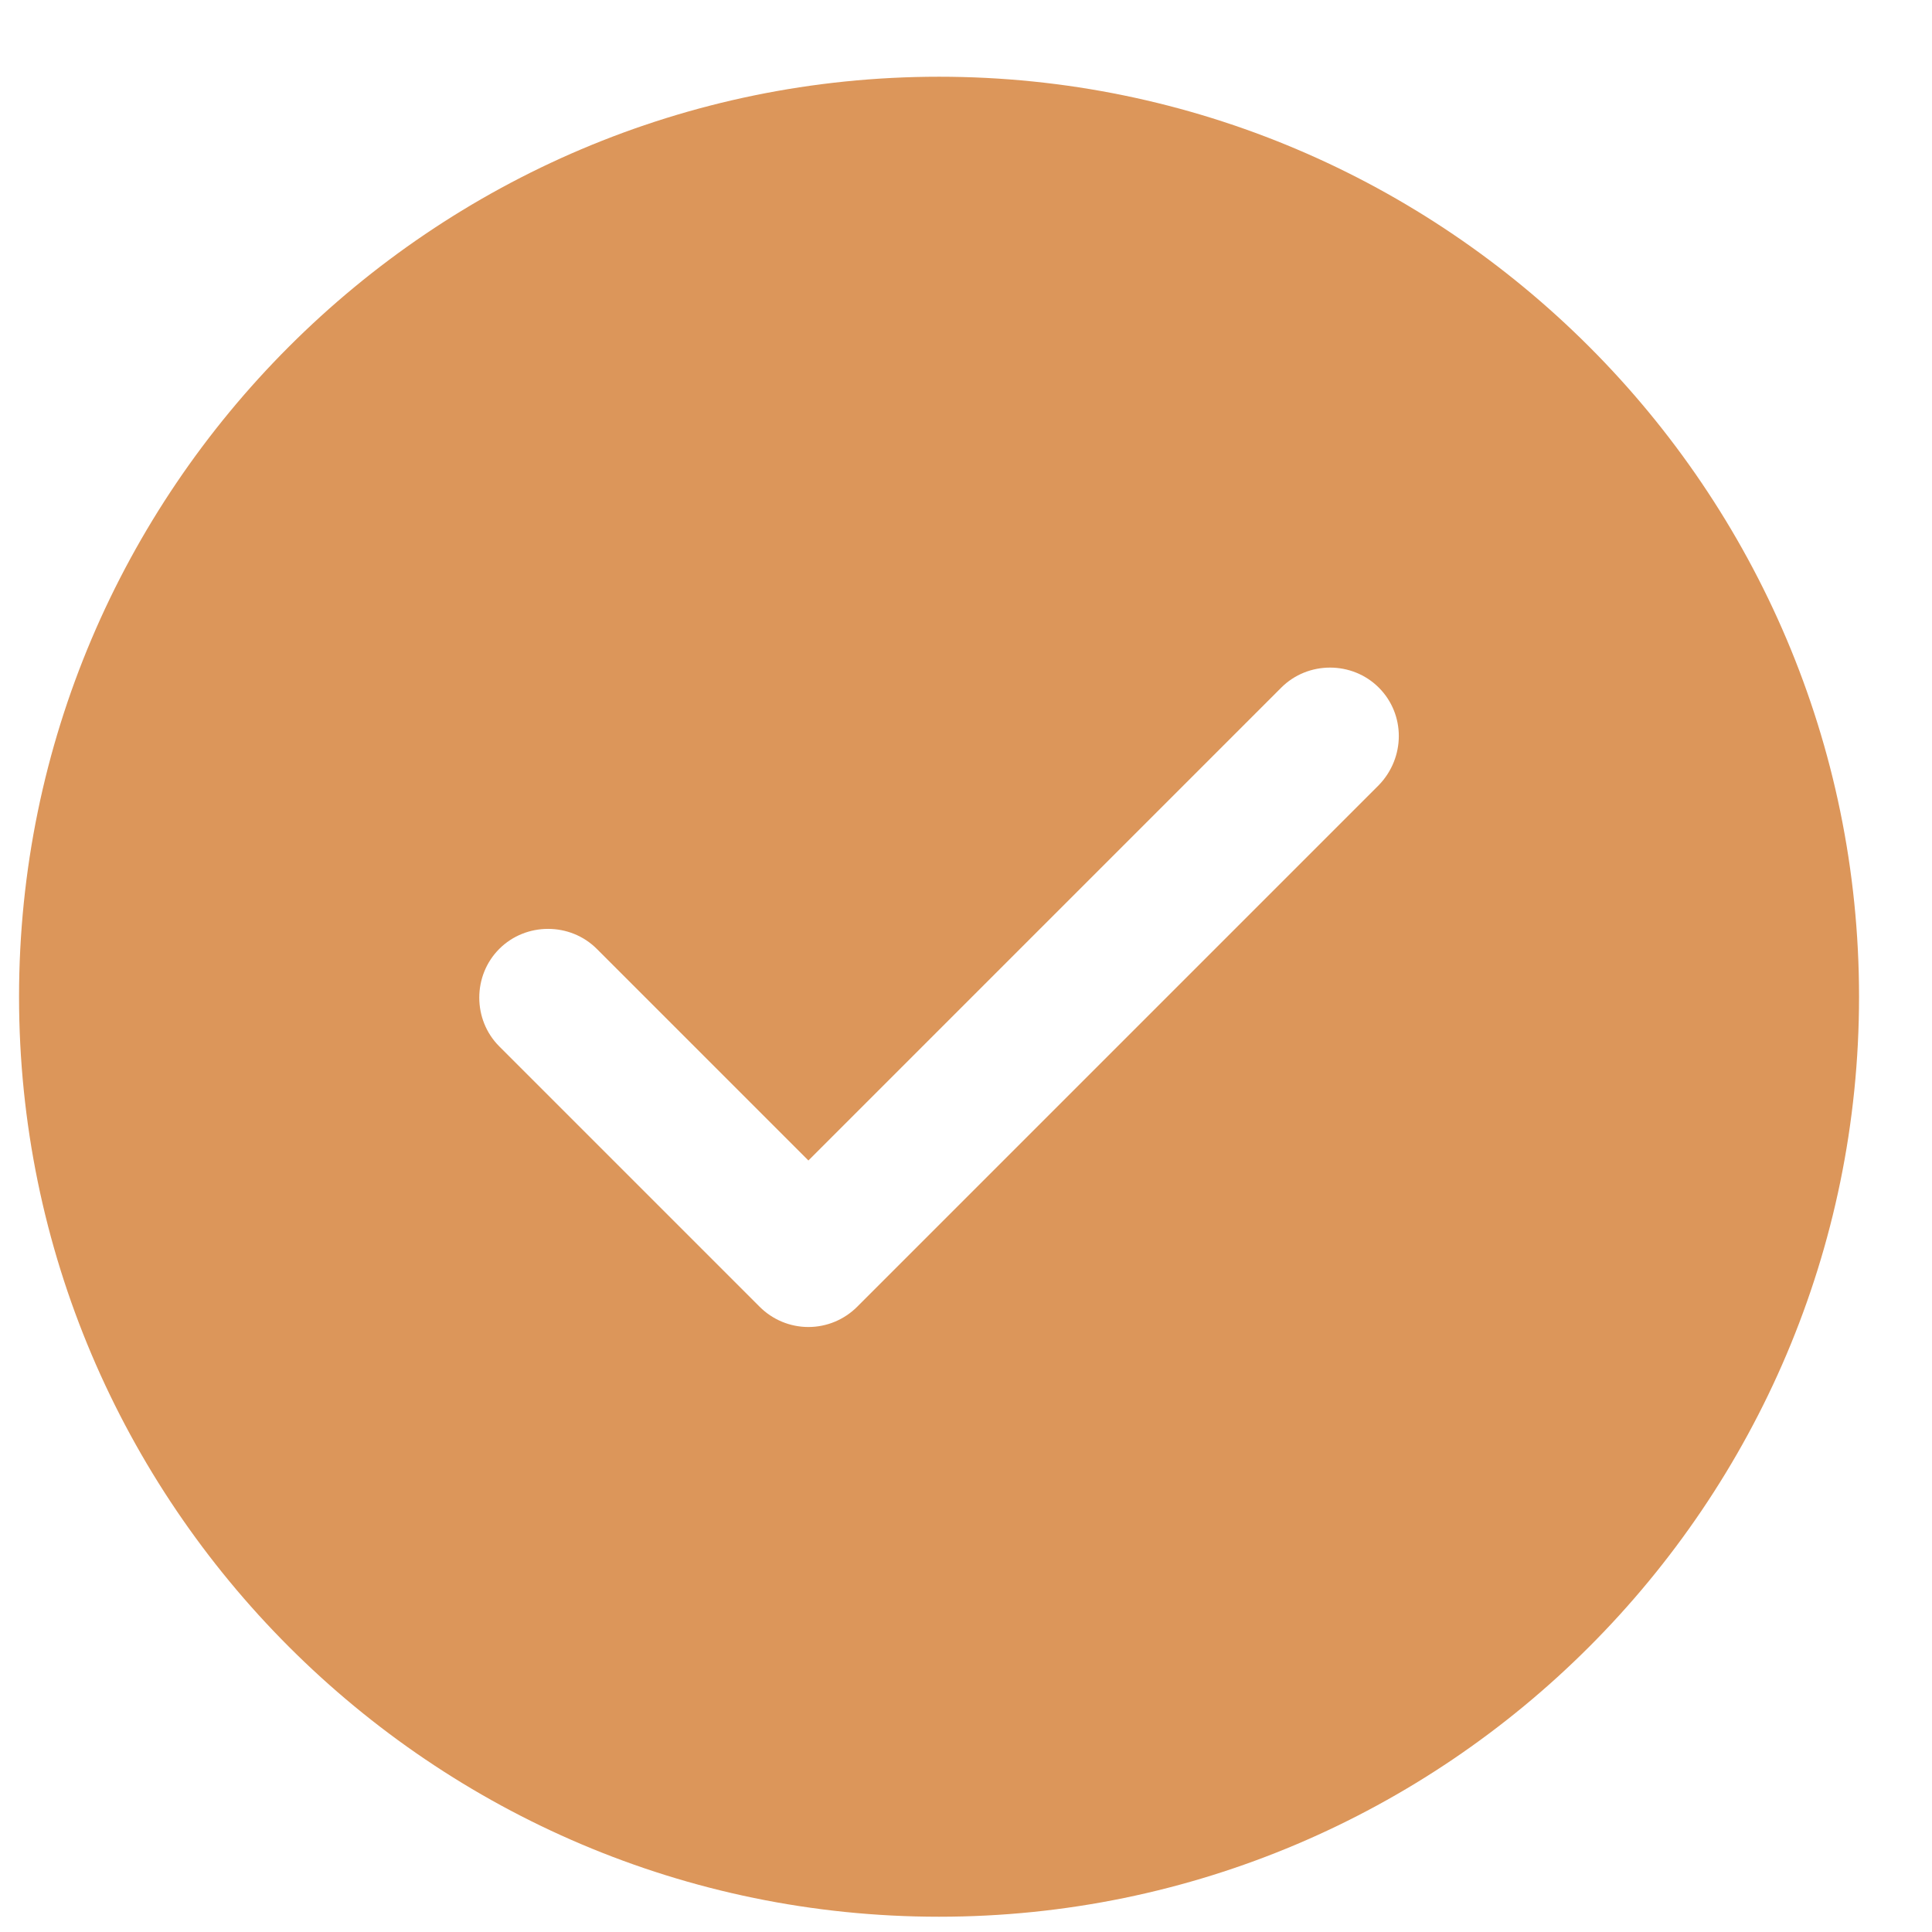 <svg width="21" height="21" viewBox="0 0 21 21" fill="none" xmlns="http://www.w3.org/2000/svg">
<path d="M10.207 0.834C4.697 0.834 0.207 5.324 0.207 10.834C0.207 16.344 4.697 20.834 10.207 20.834C15.717 20.834 20.207 16.344 20.207 10.834C20.207 5.324 15.717 0.834 10.207 0.834ZM14.987 8.534L9.317 14.204C9.177 14.344 8.987 14.424 8.787 14.424C8.587 14.424 8.397 14.344 8.257 14.204L5.427 11.374C5.137 11.084 5.137 10.604 5.427 10.314C5.717 10.024 6.197 10.024 6.487 10.314L8.787 12.614L13.927 7.474C14.217 7.184 14.697 7.184 14.987 7.474C15.277 7.764 15.277 8.234 14.987 8.534Z" fill="#DC965A"/>
</svg>
